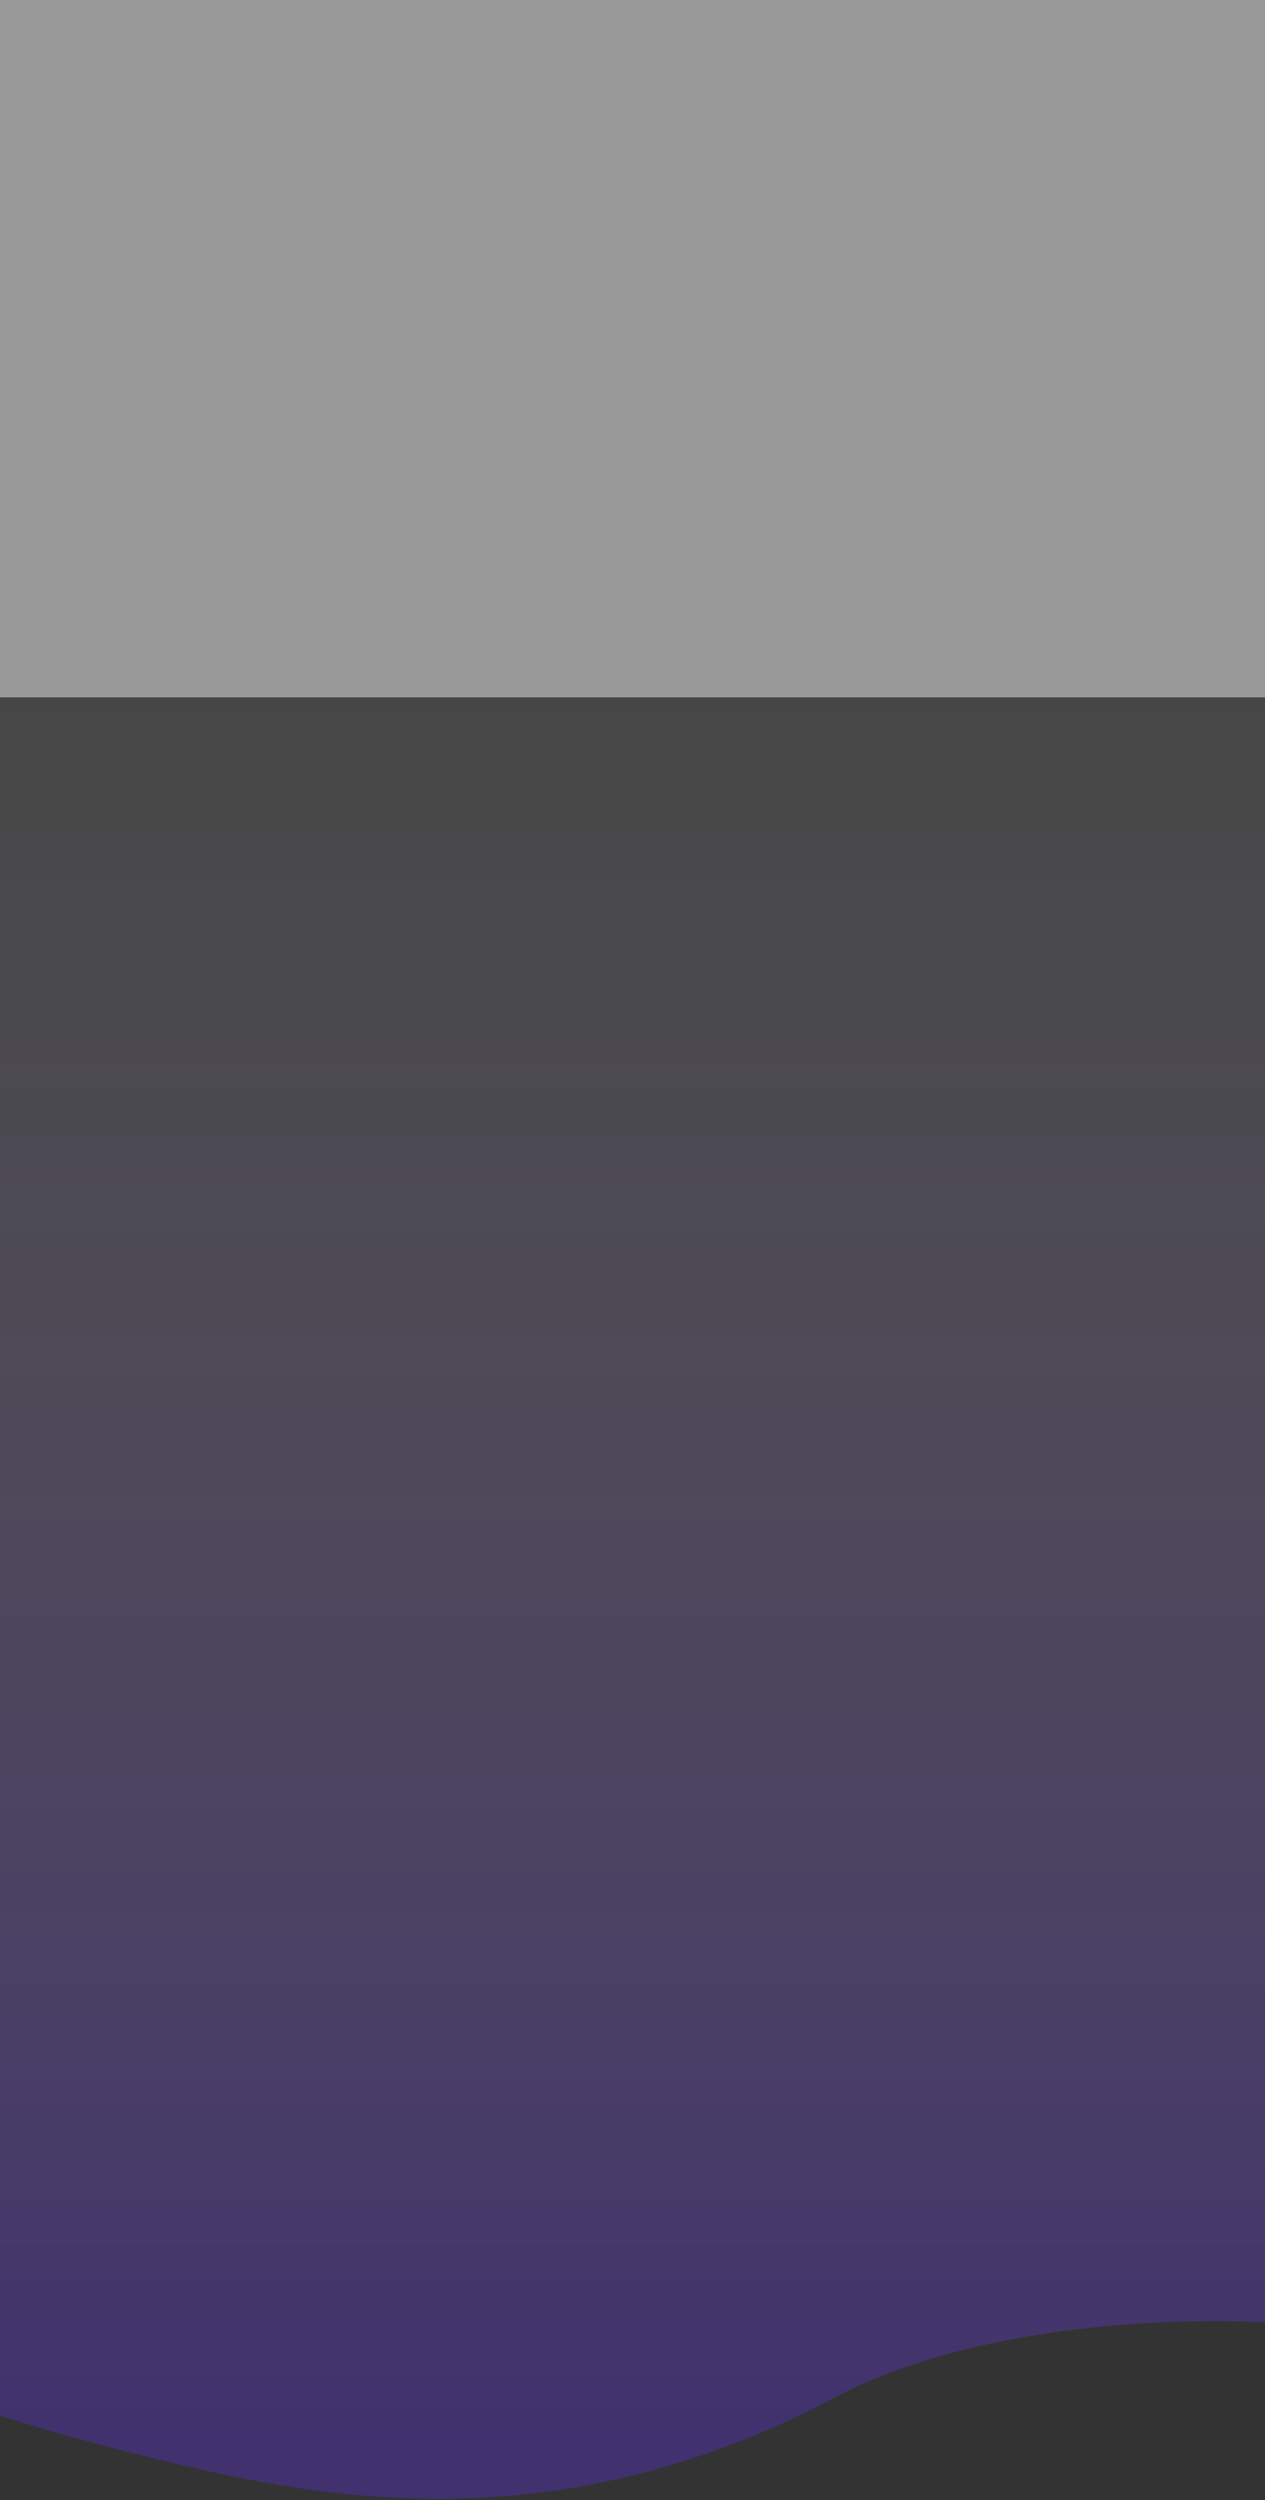 <svg width="375" height="741" viewBox="0 0 375 741" fill="none" xmlns="http://www.w3.org/2000/svg">
<rect x="0" y="0" width="375" height="741" fill="#333333" stroke="none"/>
<path d="M0 0H375V688.352C375 688.352 296.205 683.037 244 712.5C177 746.5 118 745 62 732.5C25.657 724.388 0 716 0 716V0Z" fill="url(#paint0_linear)" fill-opacity="0.5"/>
<defs>
<linearGradient id="paint0_linear" x1="187.5" y1="206.742" x2="187.499" y2="744.715" gradientUnits="userSpaceOnUse">
<stop stop-color="white"/>
<stop offset="0" stop-color="white" stop-opacity="0.19"/>
<stop offset="0.958" stop-color="#5E2CE6" stop-opacity="0.66"/>
</linearGradient>
</defs>
</svg>
